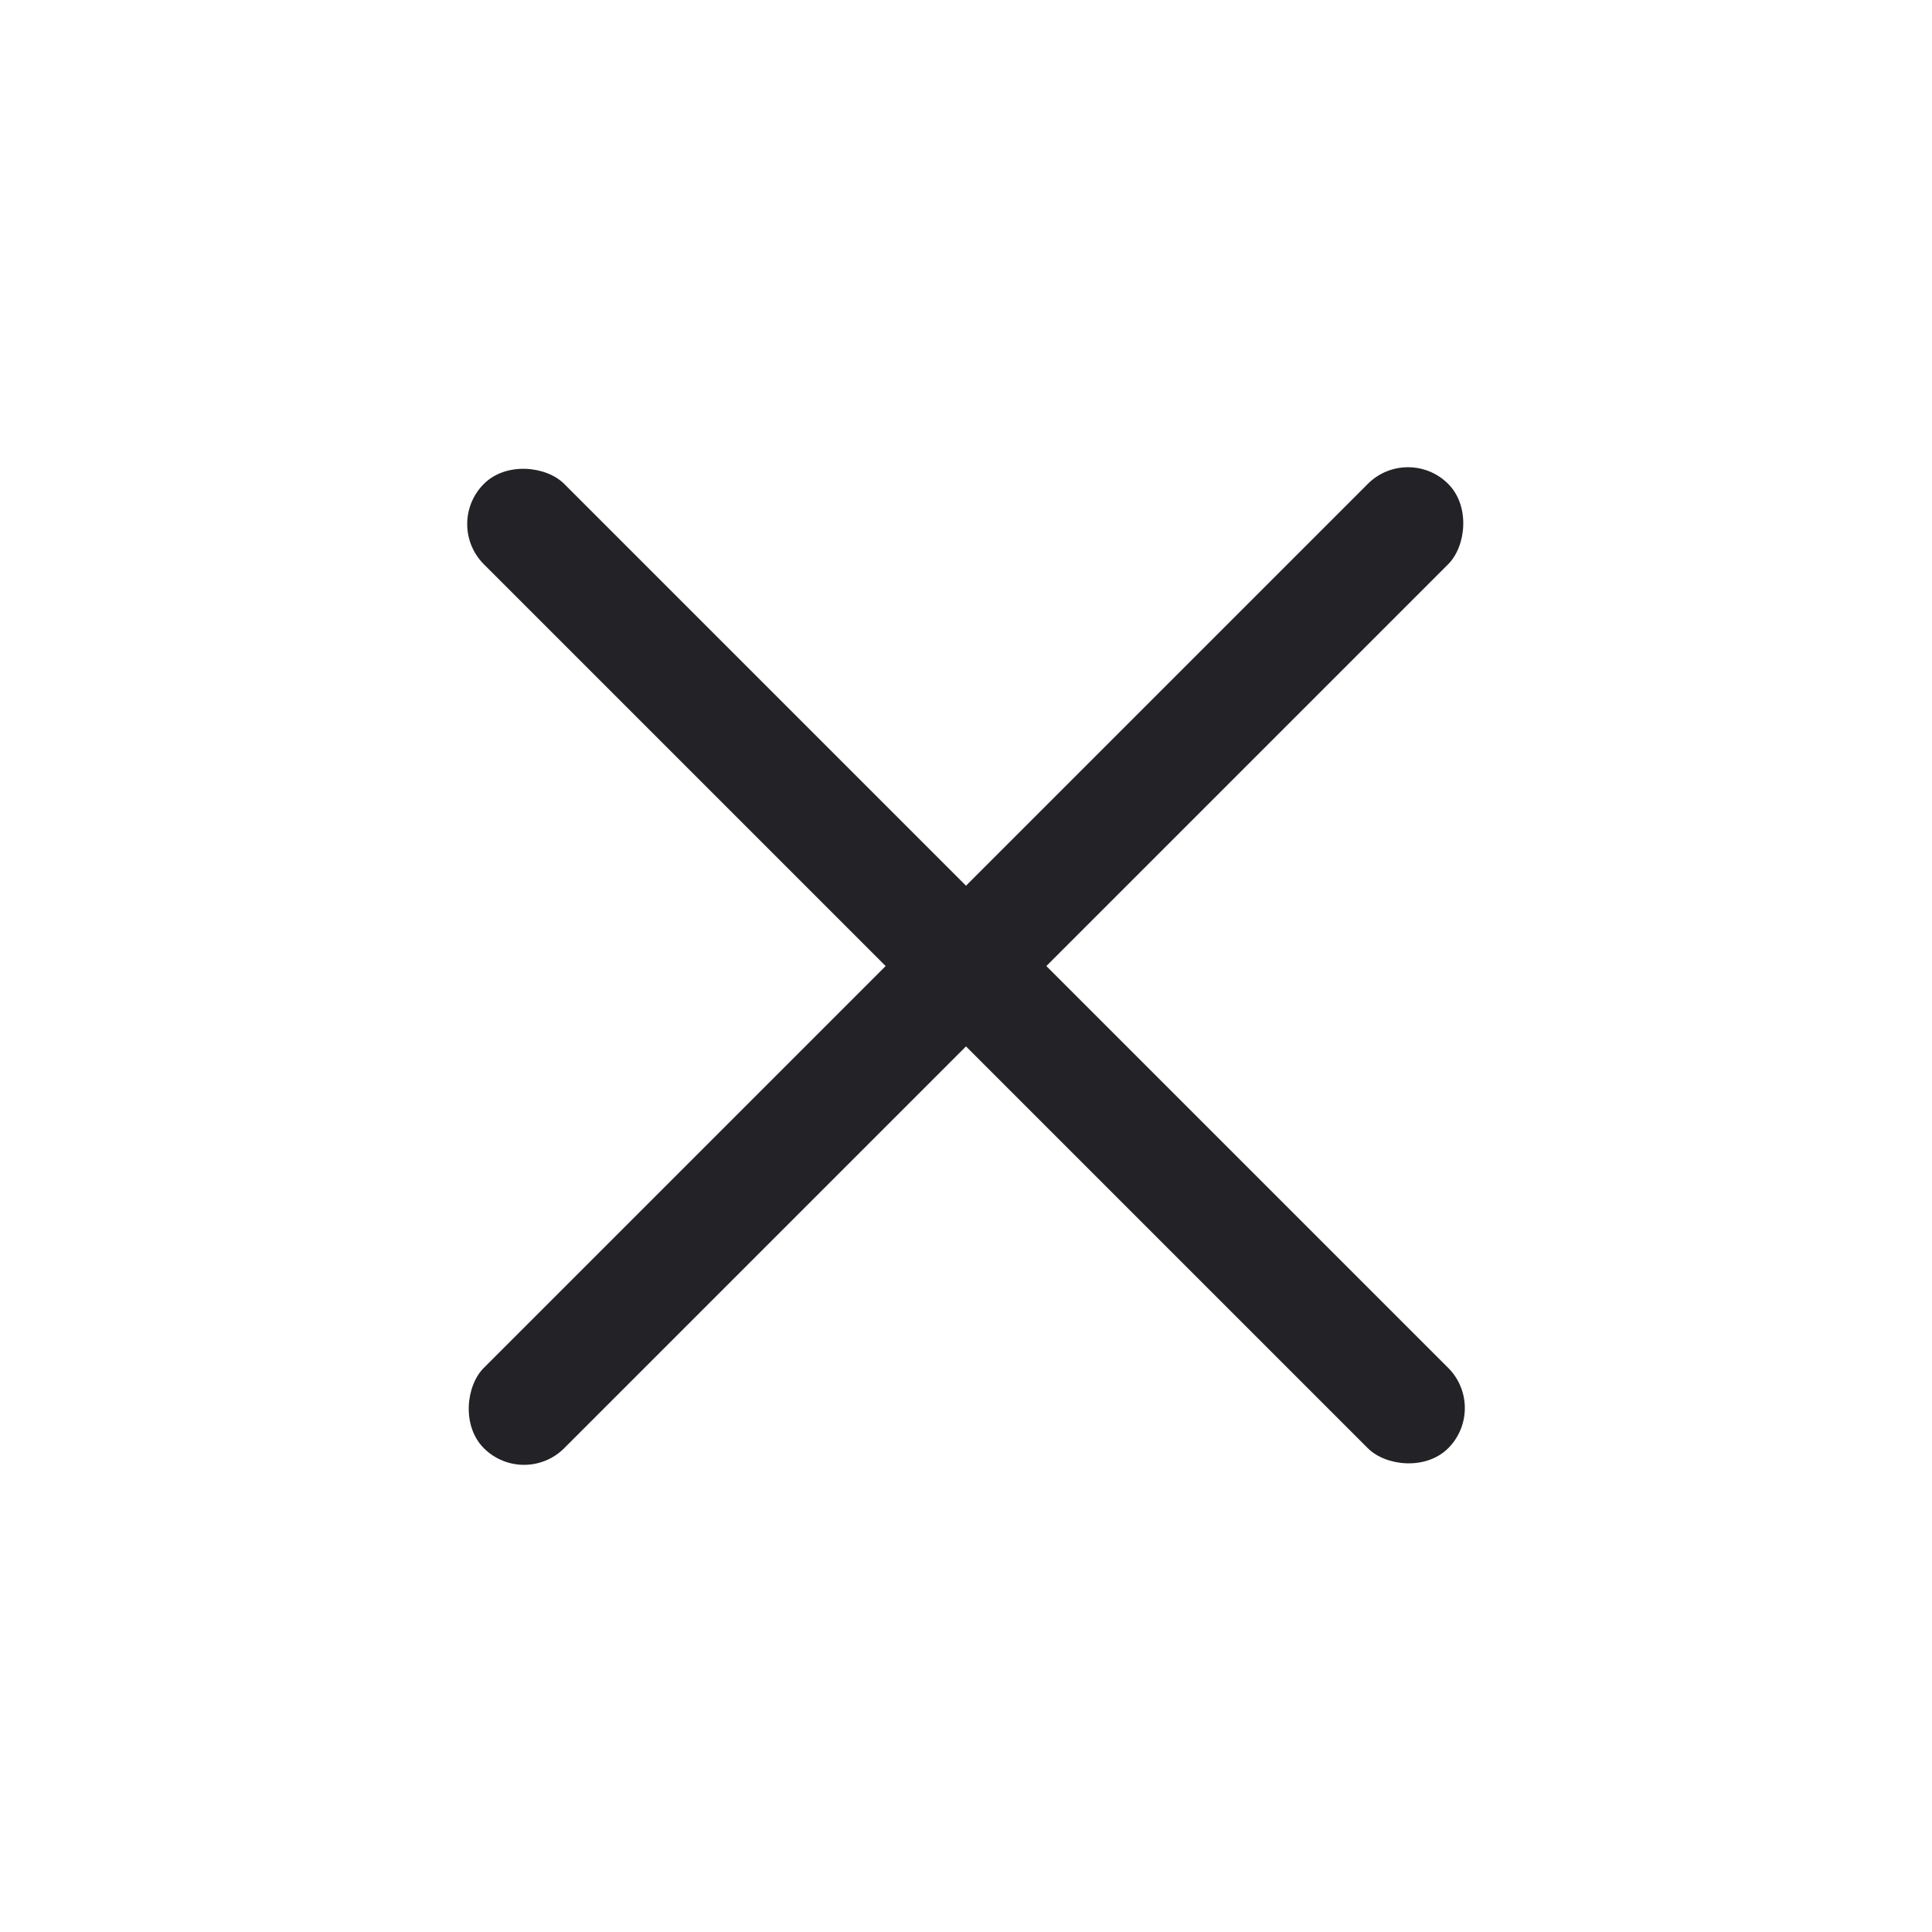 <svg width="34" height="34" viewBox="0 0 34 34" fill="none" xmlns="http://www.w3.org/2000/svg">
<rect x="7.808" y="9.223" width="2" height="24" rx="1" transform="rotate(-45 7.808 9.223)" fill="#232226"/>
<rect x="9.222" y="26.193" width="2" height="24" rx="1" transform="rotate(-135 9.222 26.193)" fill="#232226"/>
</svg>
